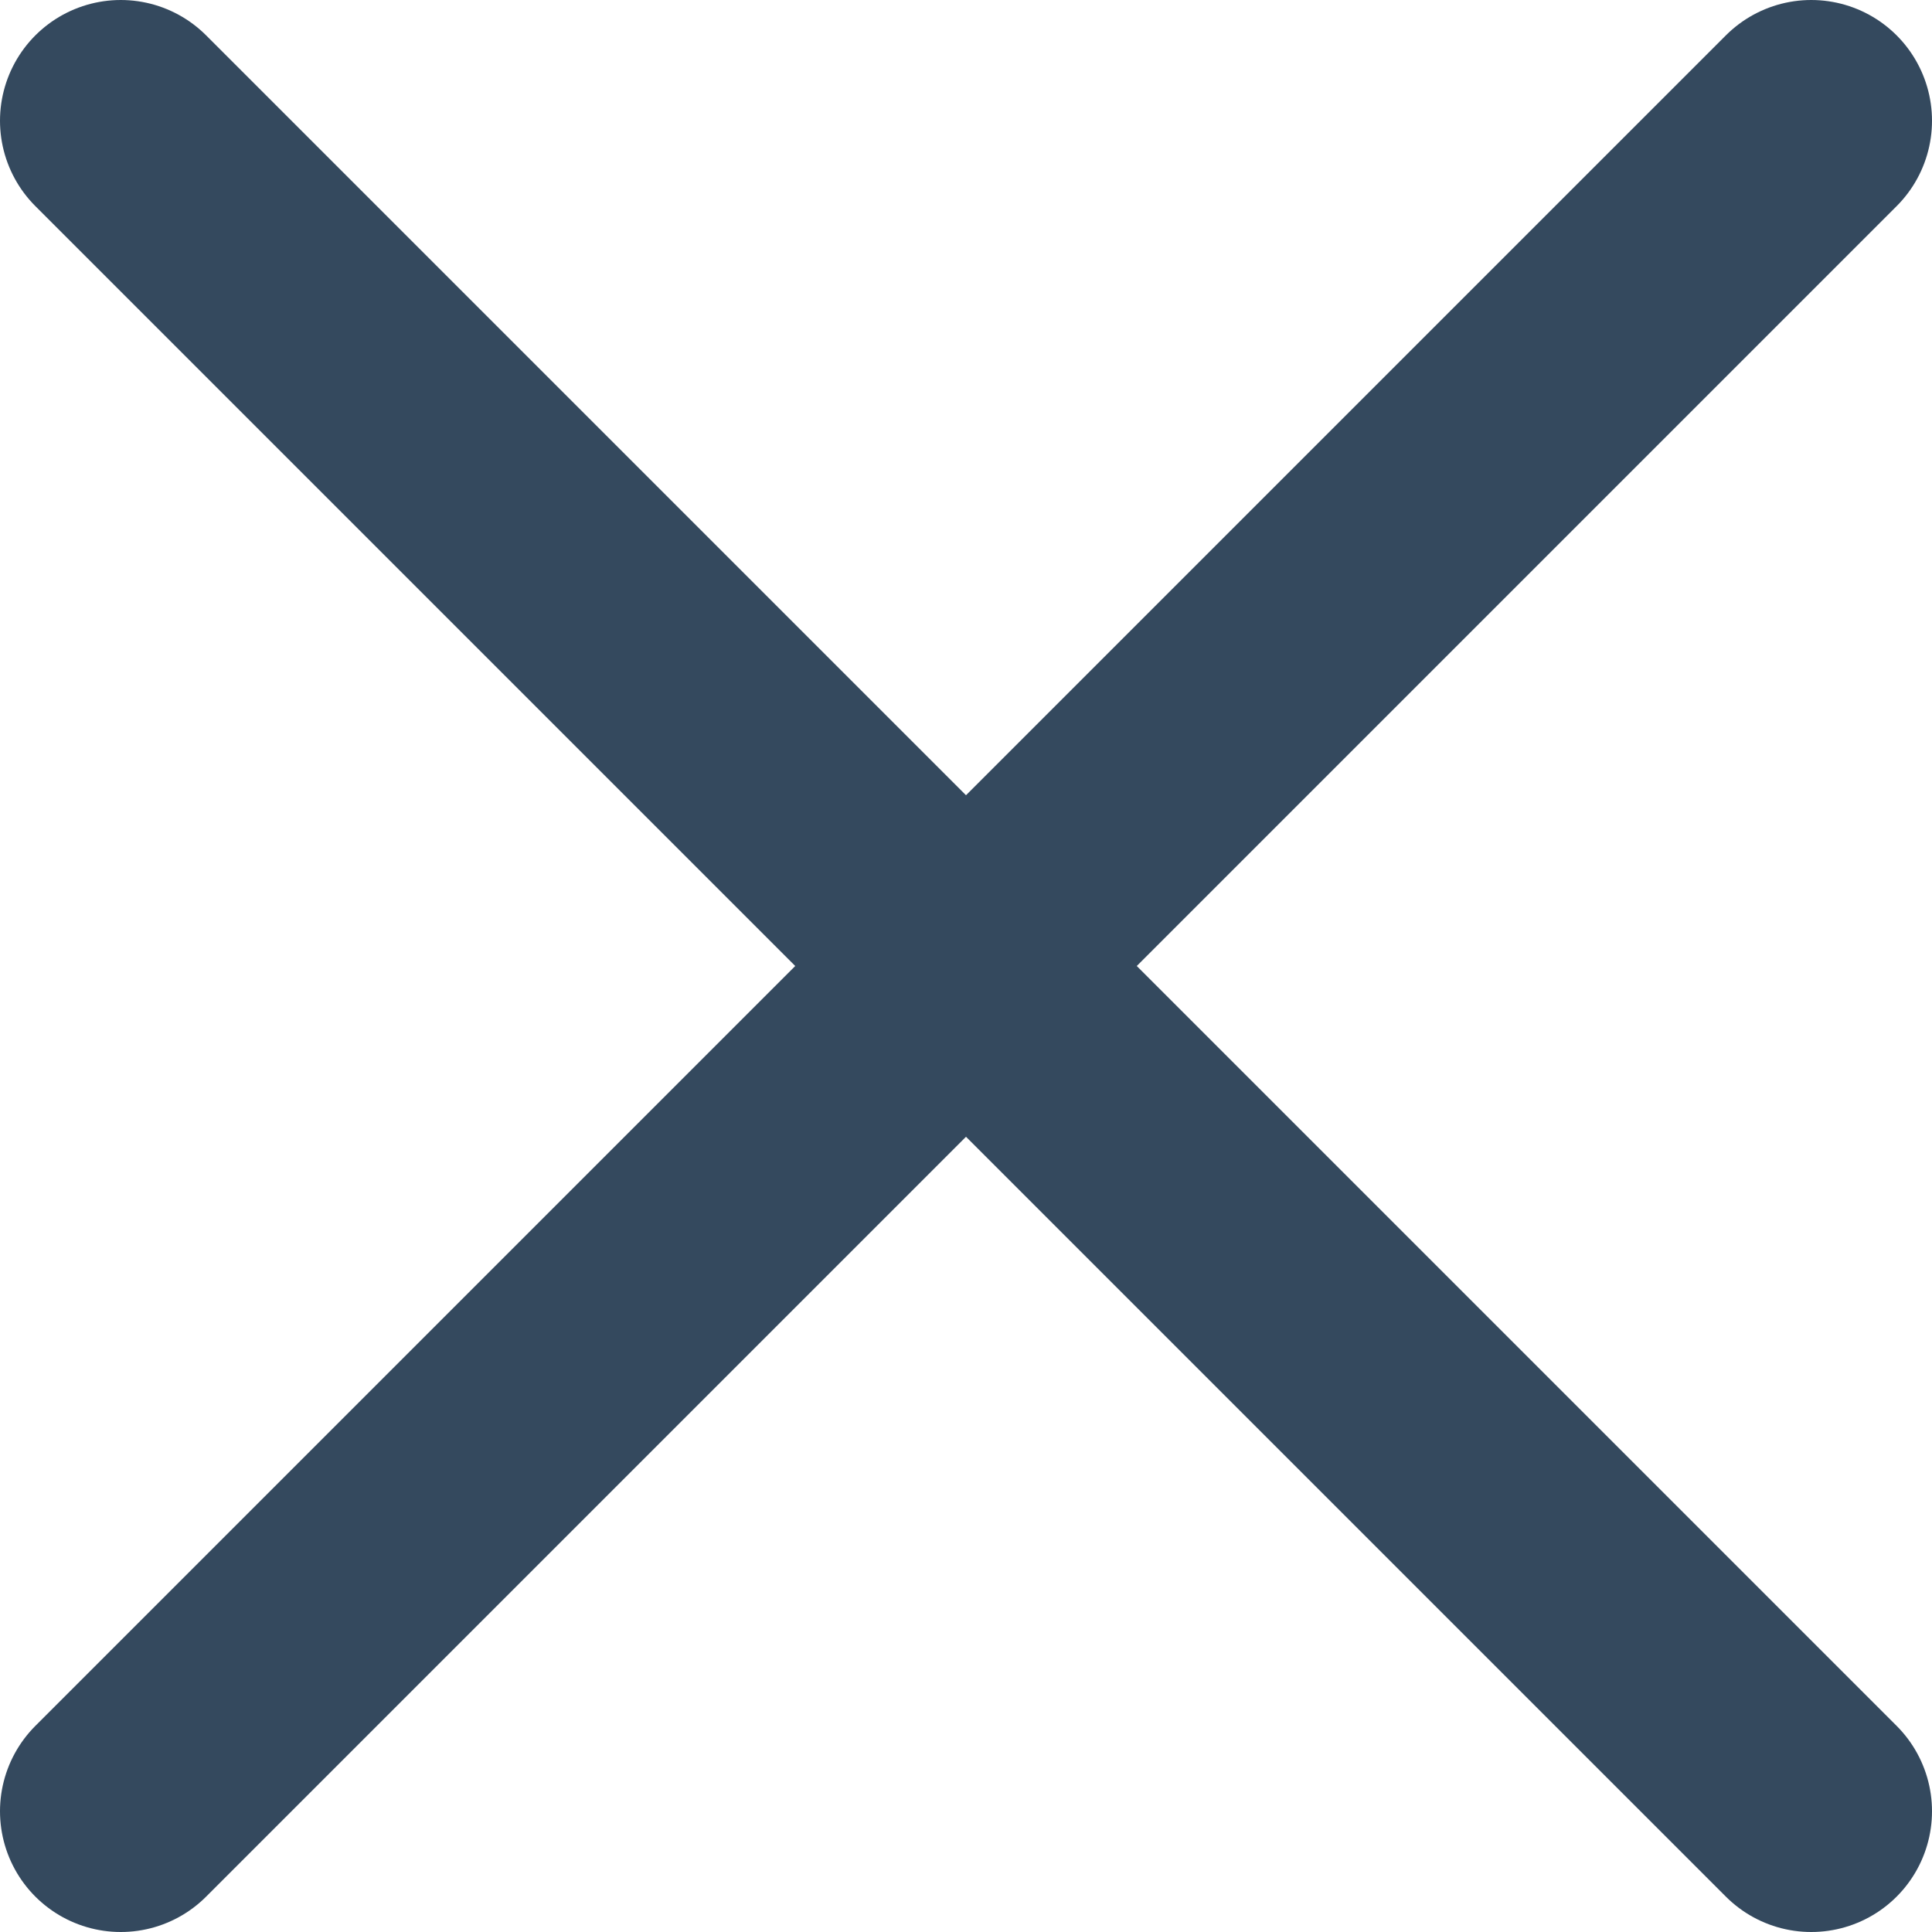 <svg width="16" height="16" viewBox="0 0 16 16" fill="none" xmlns="http://www.w3.org/2000/svg">
<path d="M1 1L15 15M1 15L15 1L1 15Z" stroke="#34495E" stroke-width="2" stroke-linecap="round" stroke-linejoin="round"/>
</svg>
